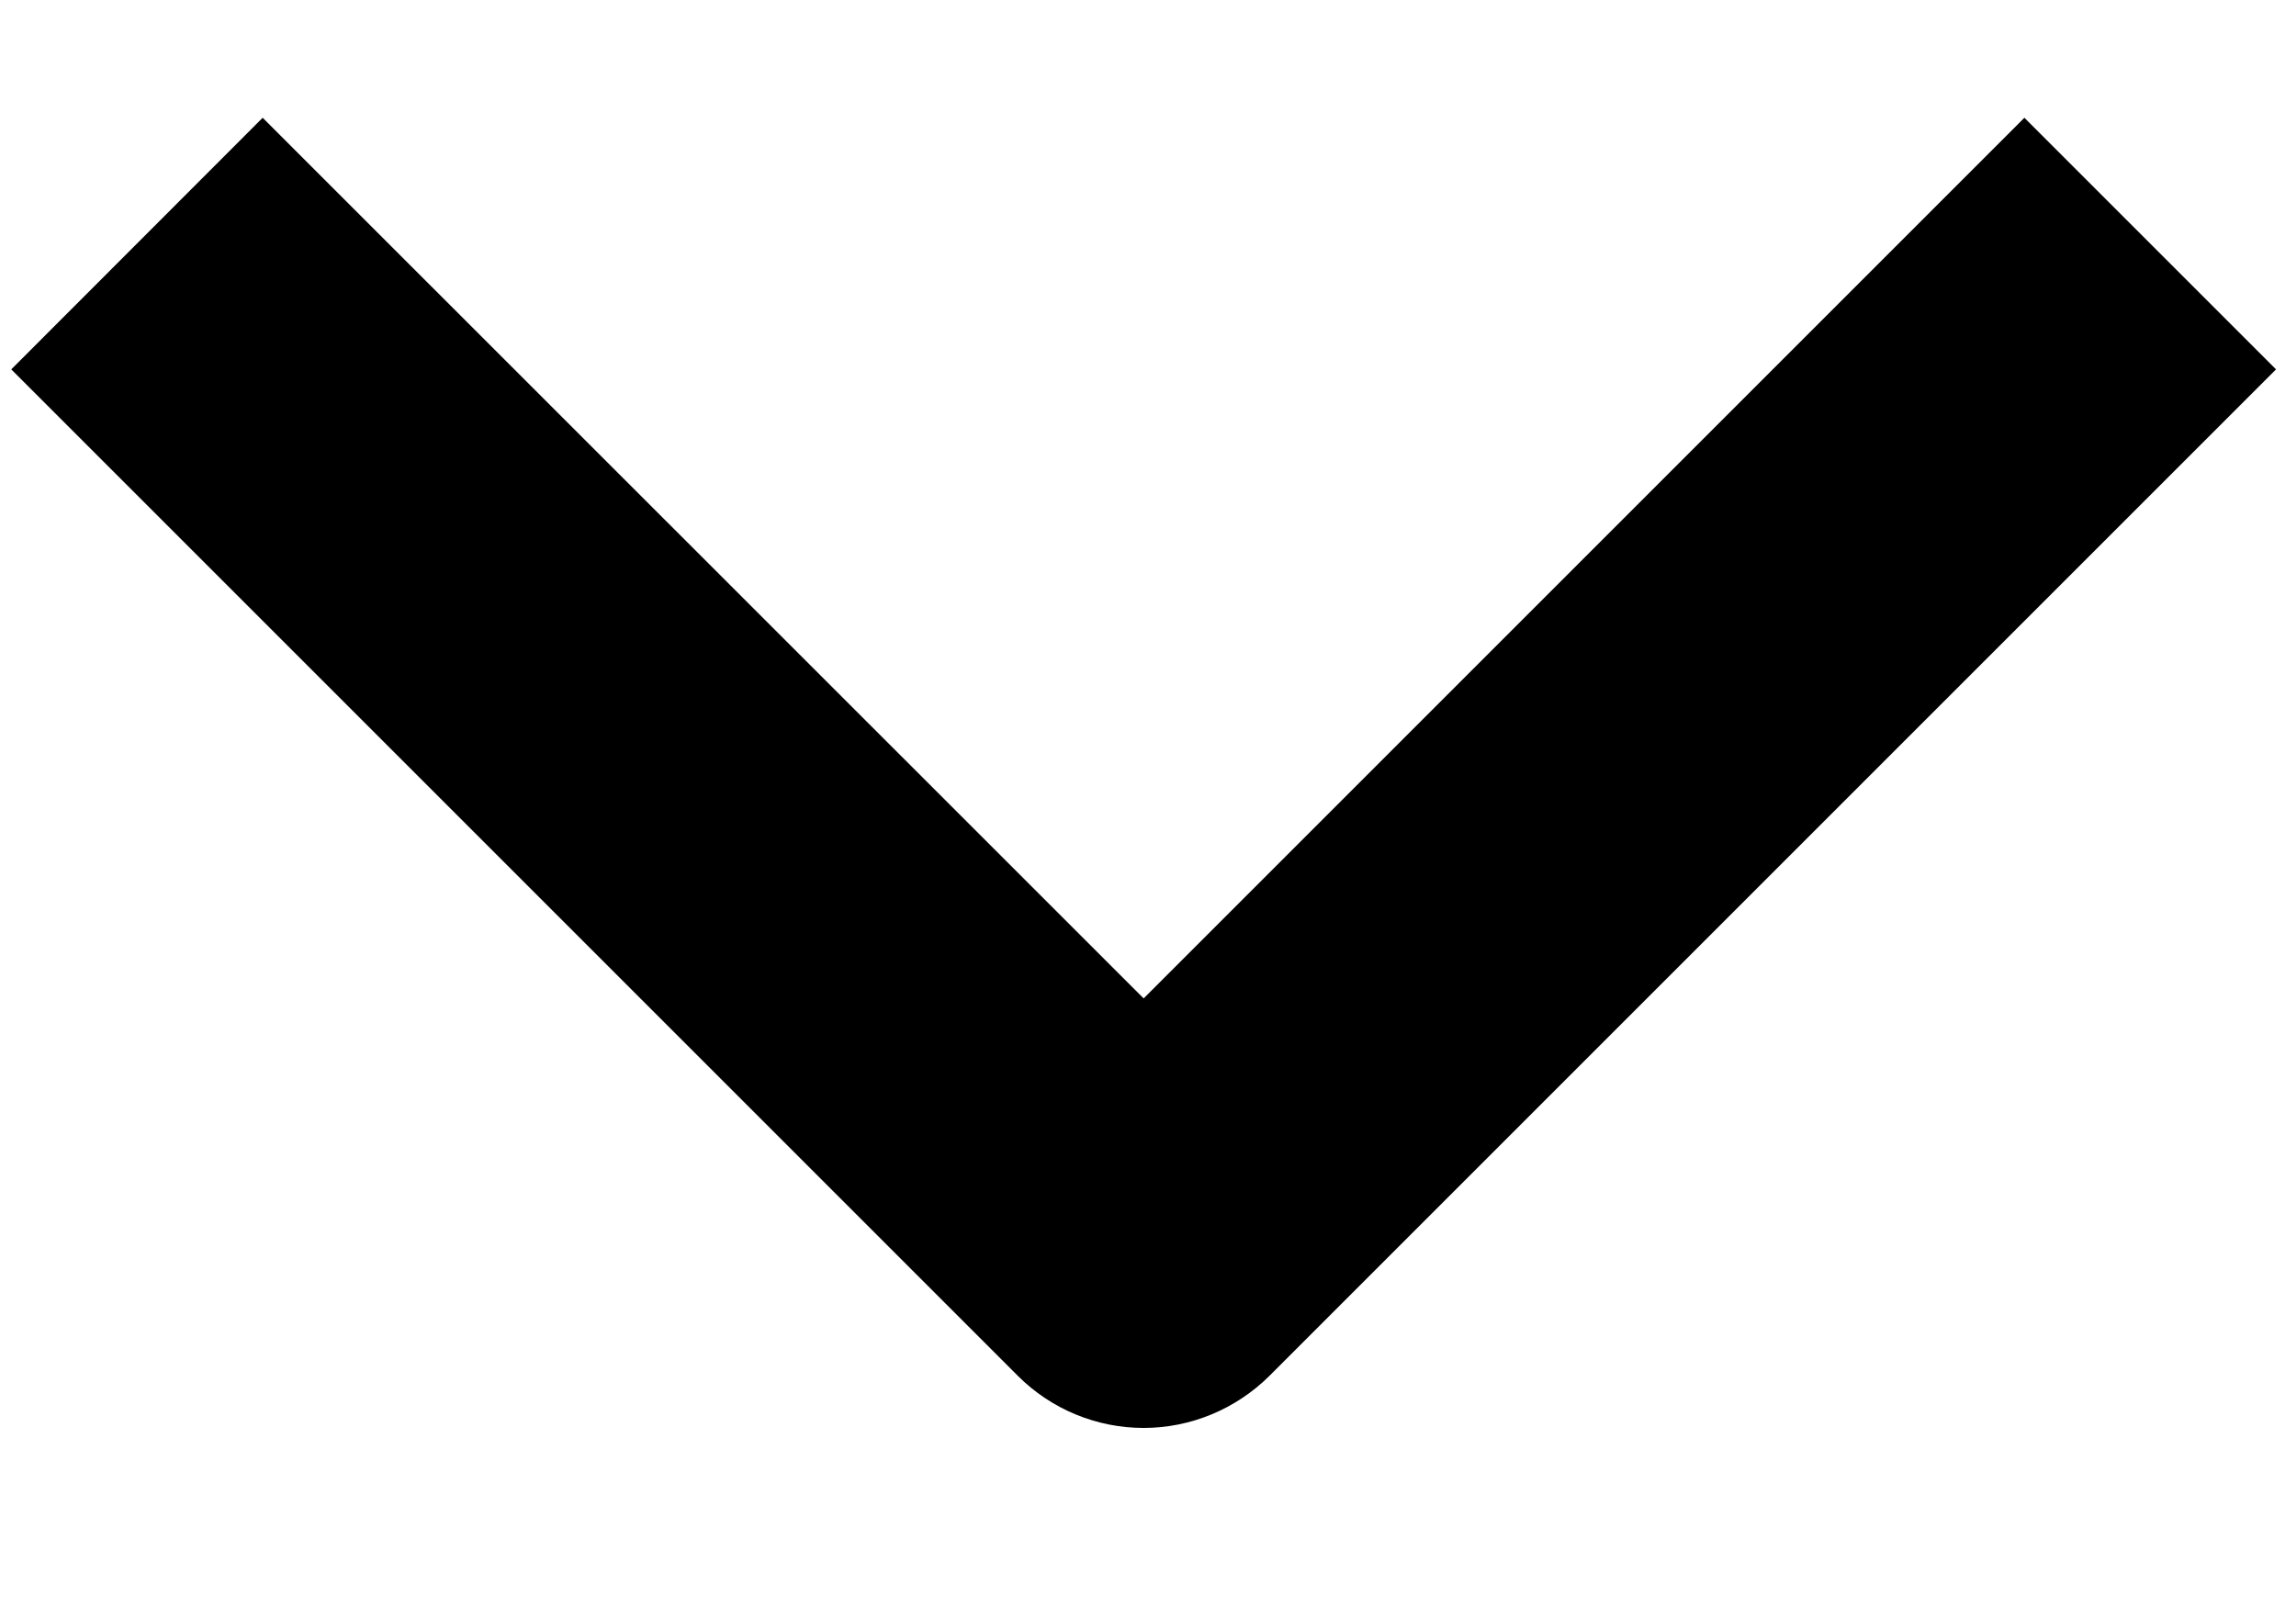 <svg width="10" height="7" viewBox="0 0 10 7" fill="none" xmlns="http://www.w3.org/2000/svg">
<path fill-rule="evenodd" clip-rule="evenodd" d="M5.529 5.993L9.913 1.609L8.817 0.513L4.981 4.349L1.144 0.513L0.049 1.609L4.433 5.993C4.578 6.138 4.775 6.22 4.981 6.22C5.186 6.22 5.383 6.138 5.529 5.993Z" fill="black"/>
</svg>
